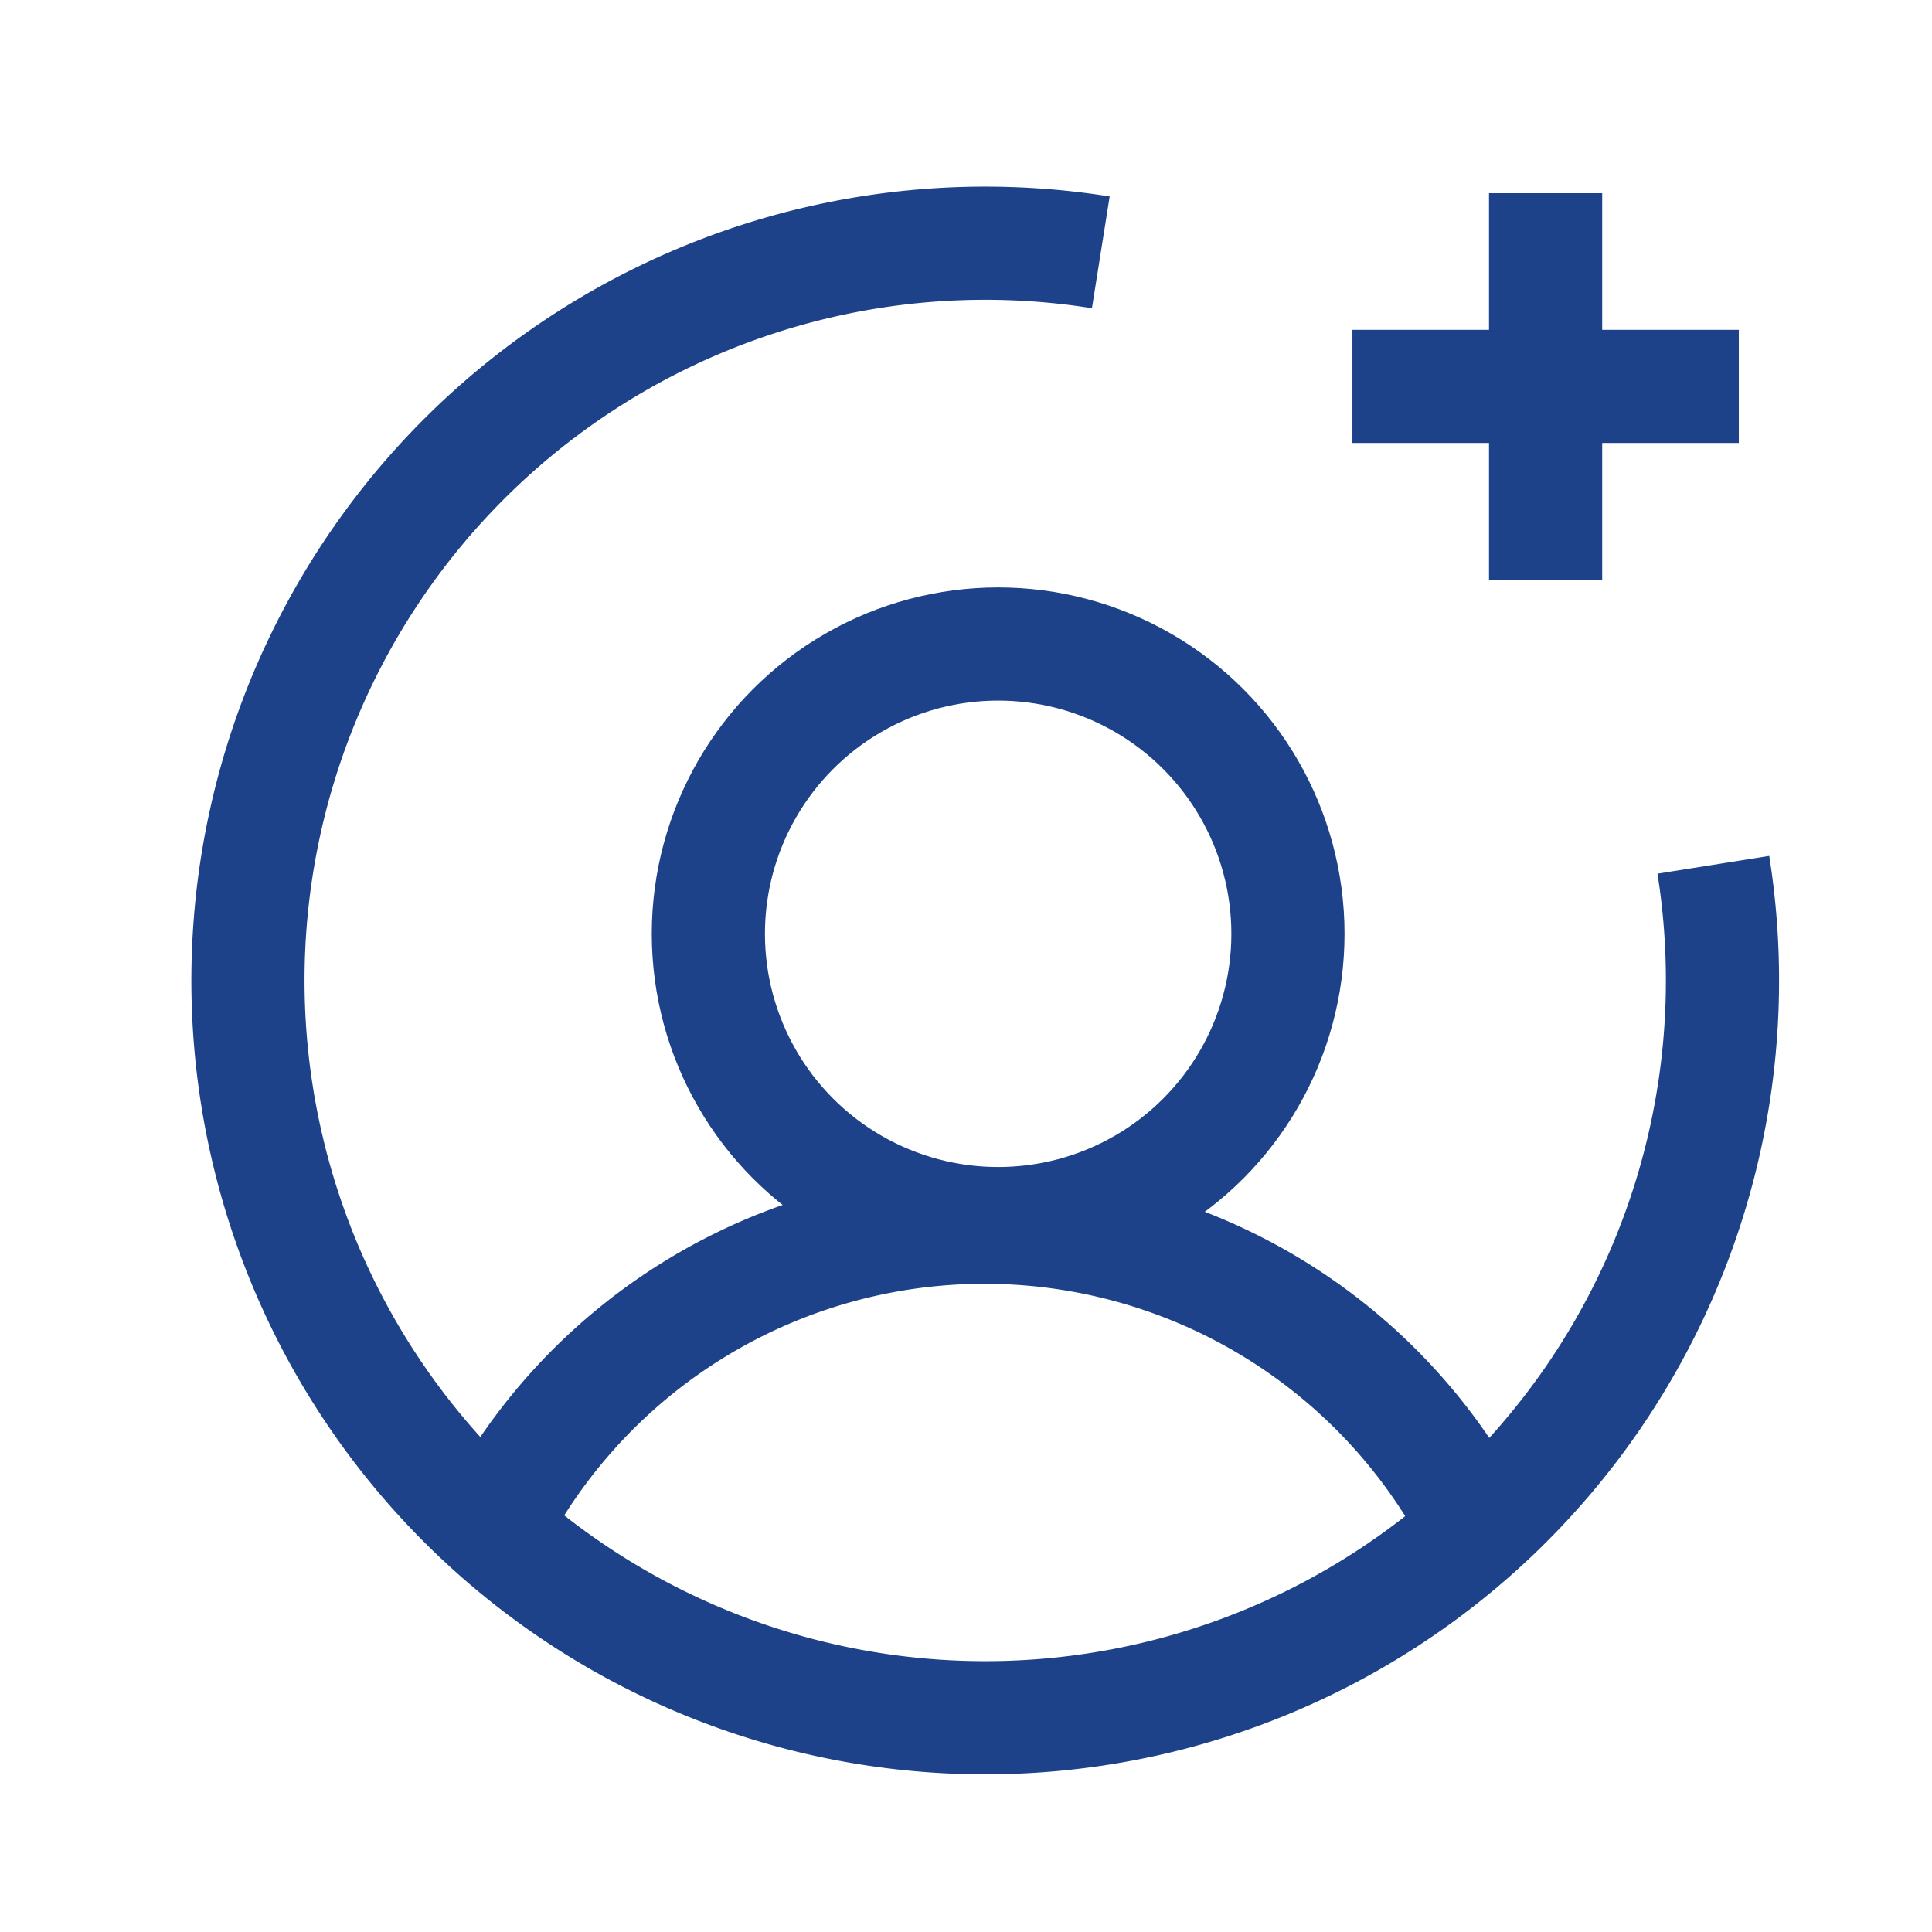 <svg xmlns="http://www.w3.org/2000/svg" width="51.215" height="51.215" viewBox="0 0 51.215 51.215">
  <g id="Grupo_9424" data-name="Grupo 9424" transform="translate(14357 -9569.03)">
    <rect id="Rectángulo_4198" data-name="Rectángulo 4198" width="51.215" height="51.215" transform="translate(-14357 9569.03)" fill="none"/>
    <circle id="Elipse_580" data-name="Elipse 580" cx="7.682" cy="7.682" r="7.682" transform="translate(-14338.222 9586.102)" fill="none" stroke="#1d428a" stroke-width="3"/>
    <path id="Trazado_11048" data-name="Trazado 11048" d="M63.8,168.024a14.678,14.678,0,0,1,26.167,0" transform="translate(-14407.786 9441.563)" fill="none" stroke="#1d428a" stroke-width="3"/>
    <line id="Línea_392" data-name="Línea 392" x2="10.243" transform="translate(-14321.149 9579.273)" fill="none" stroke="#1d428a" stroke-linejoin="round" stroke-width="3"/>
    <line id="Línea_393" data-name="Línea 393" y2="10.243" transform="translate(-14316.028 9574.151)" fill="none" stroke="#1d428a" stroke-linejoin="round" stroke-width="3"/>
    <path id="Trazado_11049" data-name="Trazado 11049" d="M71.038,48.474A19.544,19.544,0,1,1,54.8,32.238" transform="translate(-14382.619 9543.481)" fill="none" stroke="#1d428a" stroke-width="3"/>
  </g>
</svg>
